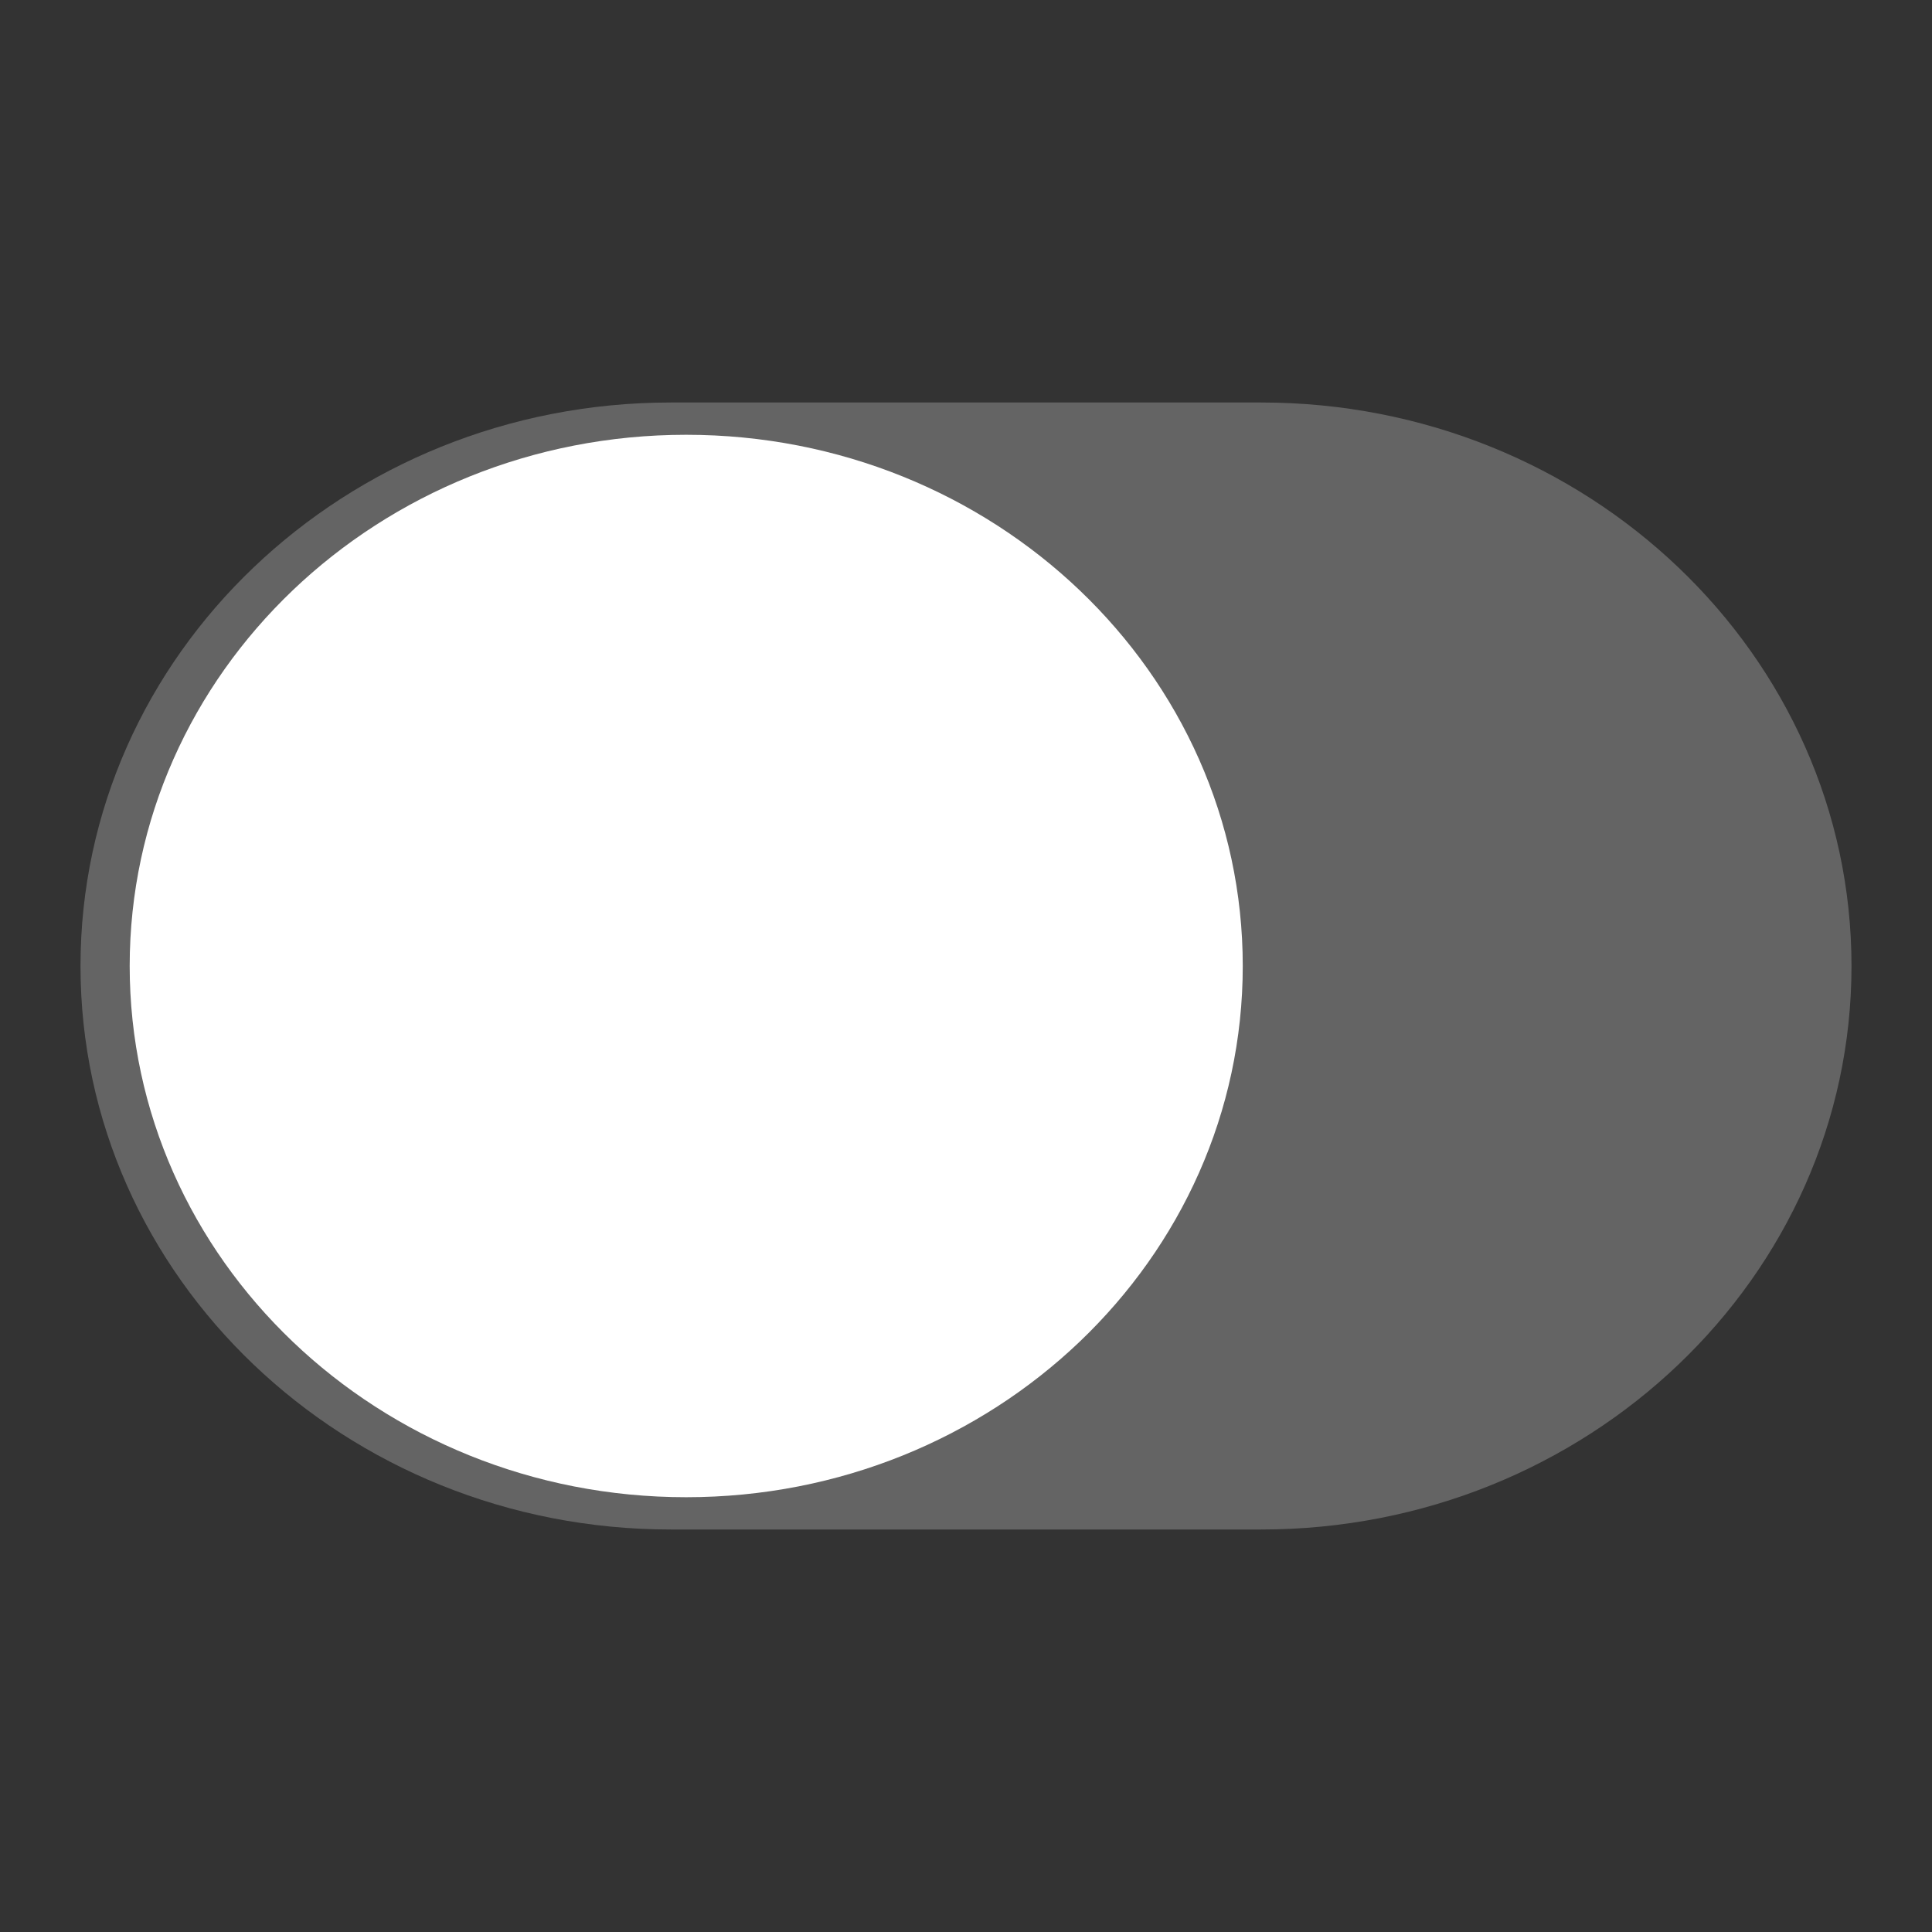 <svg width="24" height="24" viewBox="0 0 24 24" fill="none" xmlns="http://www.w3.org/2000/svg">
<rect x="0" y="0" width="24" height="24" fill="#333333" stroke="none"/>
<path d="M8.333 5C4.285 5 1 8.135 1 12C1 15.865 4.285 19 8.333 19H15.667C19.715 19 23 15.865 23 12C23 8.135 19.715 5 15.667 5H8.333Z" fill="#717171" fill-opacity="0.8"/>
<path d="M15.438 12C15.438 15.645 12.342 18.599 8.524 18.599C4.706 18.599 1.611 15.645 1.611 12C1.611 8.355 4.706 5.401 8.524 5.401C12.342 5.401 15.438 8.355 15.438 12Z" fill="white"/>
</svg>
